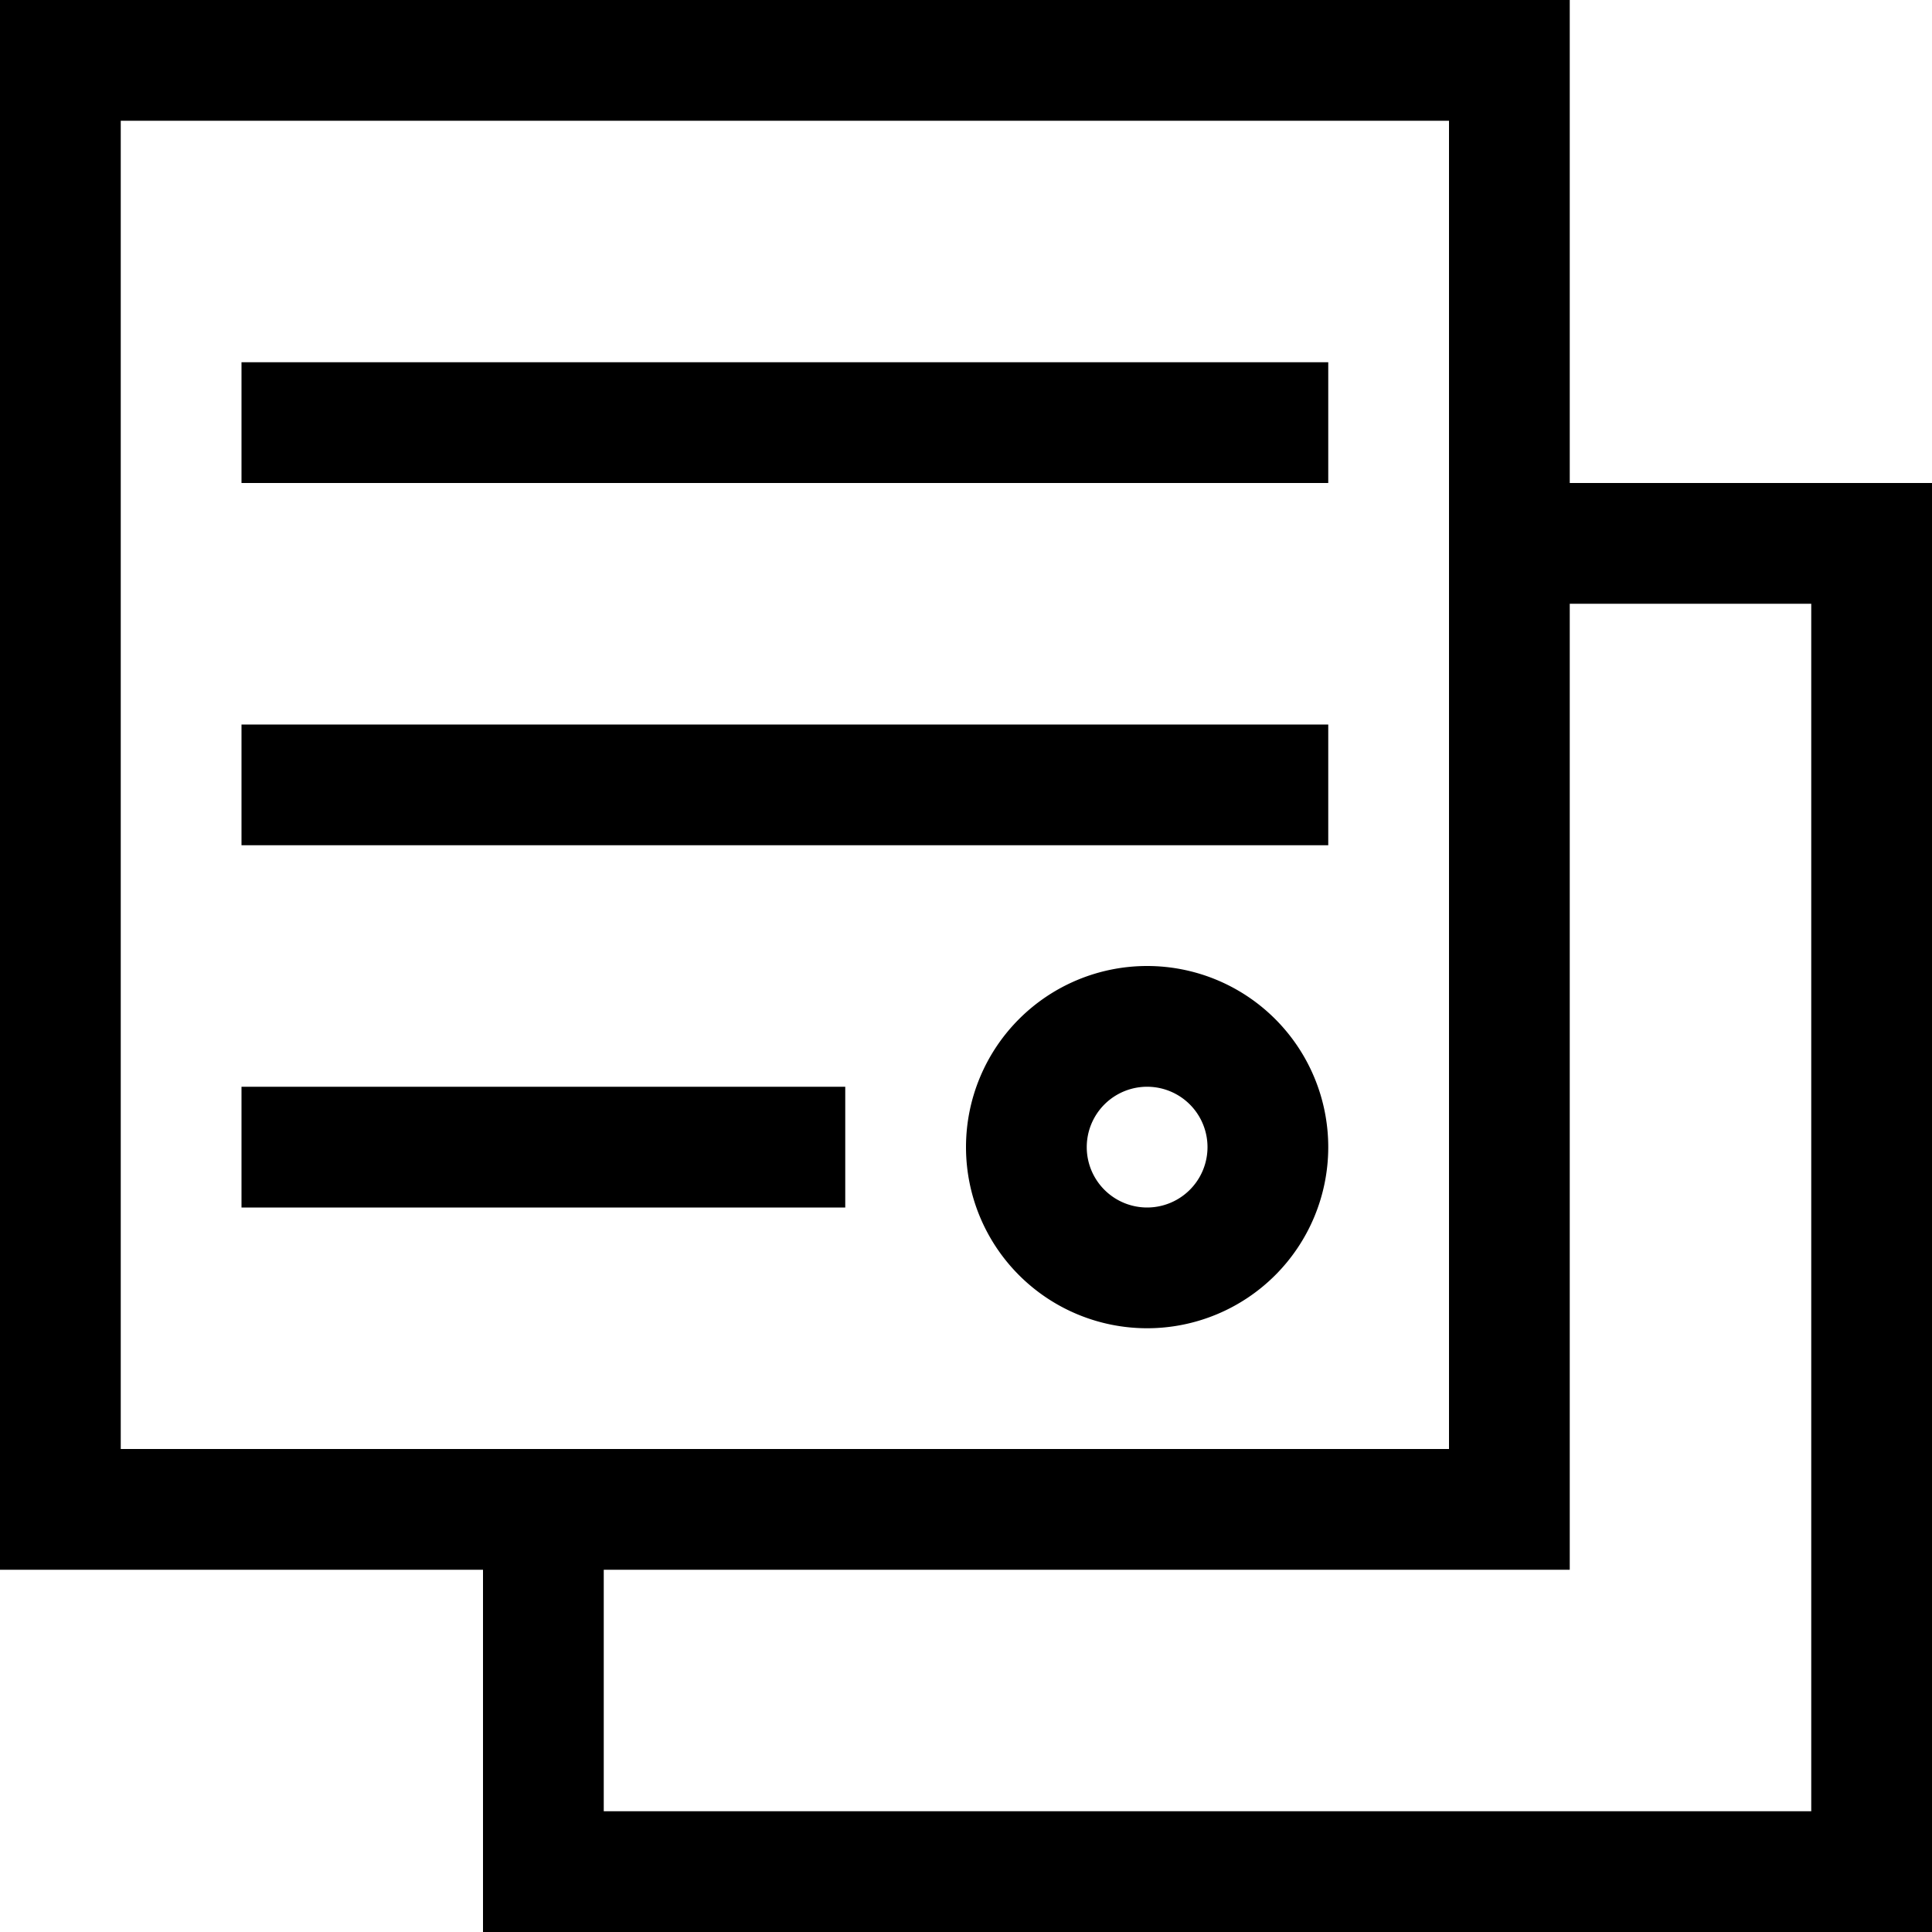 <?xml version="1.0" standalone="no"?><!DOCTYPE svg PUBLIC "-//W3C//DTD SVG 1.1//EN" "http://www.w3.org/Graphics/SVG/1.1/DTD/svg11.dtd"><svg t="1566985145636" class="icon" viewBox="0 0 1024 1024" version="1.1" xmlns="http://www.w3.org/2000/svg" p-id="3860" xmlns:xlink="http://www.w3.org/1999/xlink" width="200" height="200"><defs><style type="text/css"></style></defs><path d="M832 0v256h192v768H256v-192H0V0h832z m128 320h-128v512H320v128h640V320z m-192-256H64v704h704V64zM608 512a96 96 0 1 1 0 192 96 96 0 0 1 0-192zM448 576v64H128V576h320z m160 0a32 32 0 1 0 0 64 32 32 0 0 0 0-64zM704 384v64H128V384h576z m0-192v64H128V192h576z" p-id="3861"></path></svg>